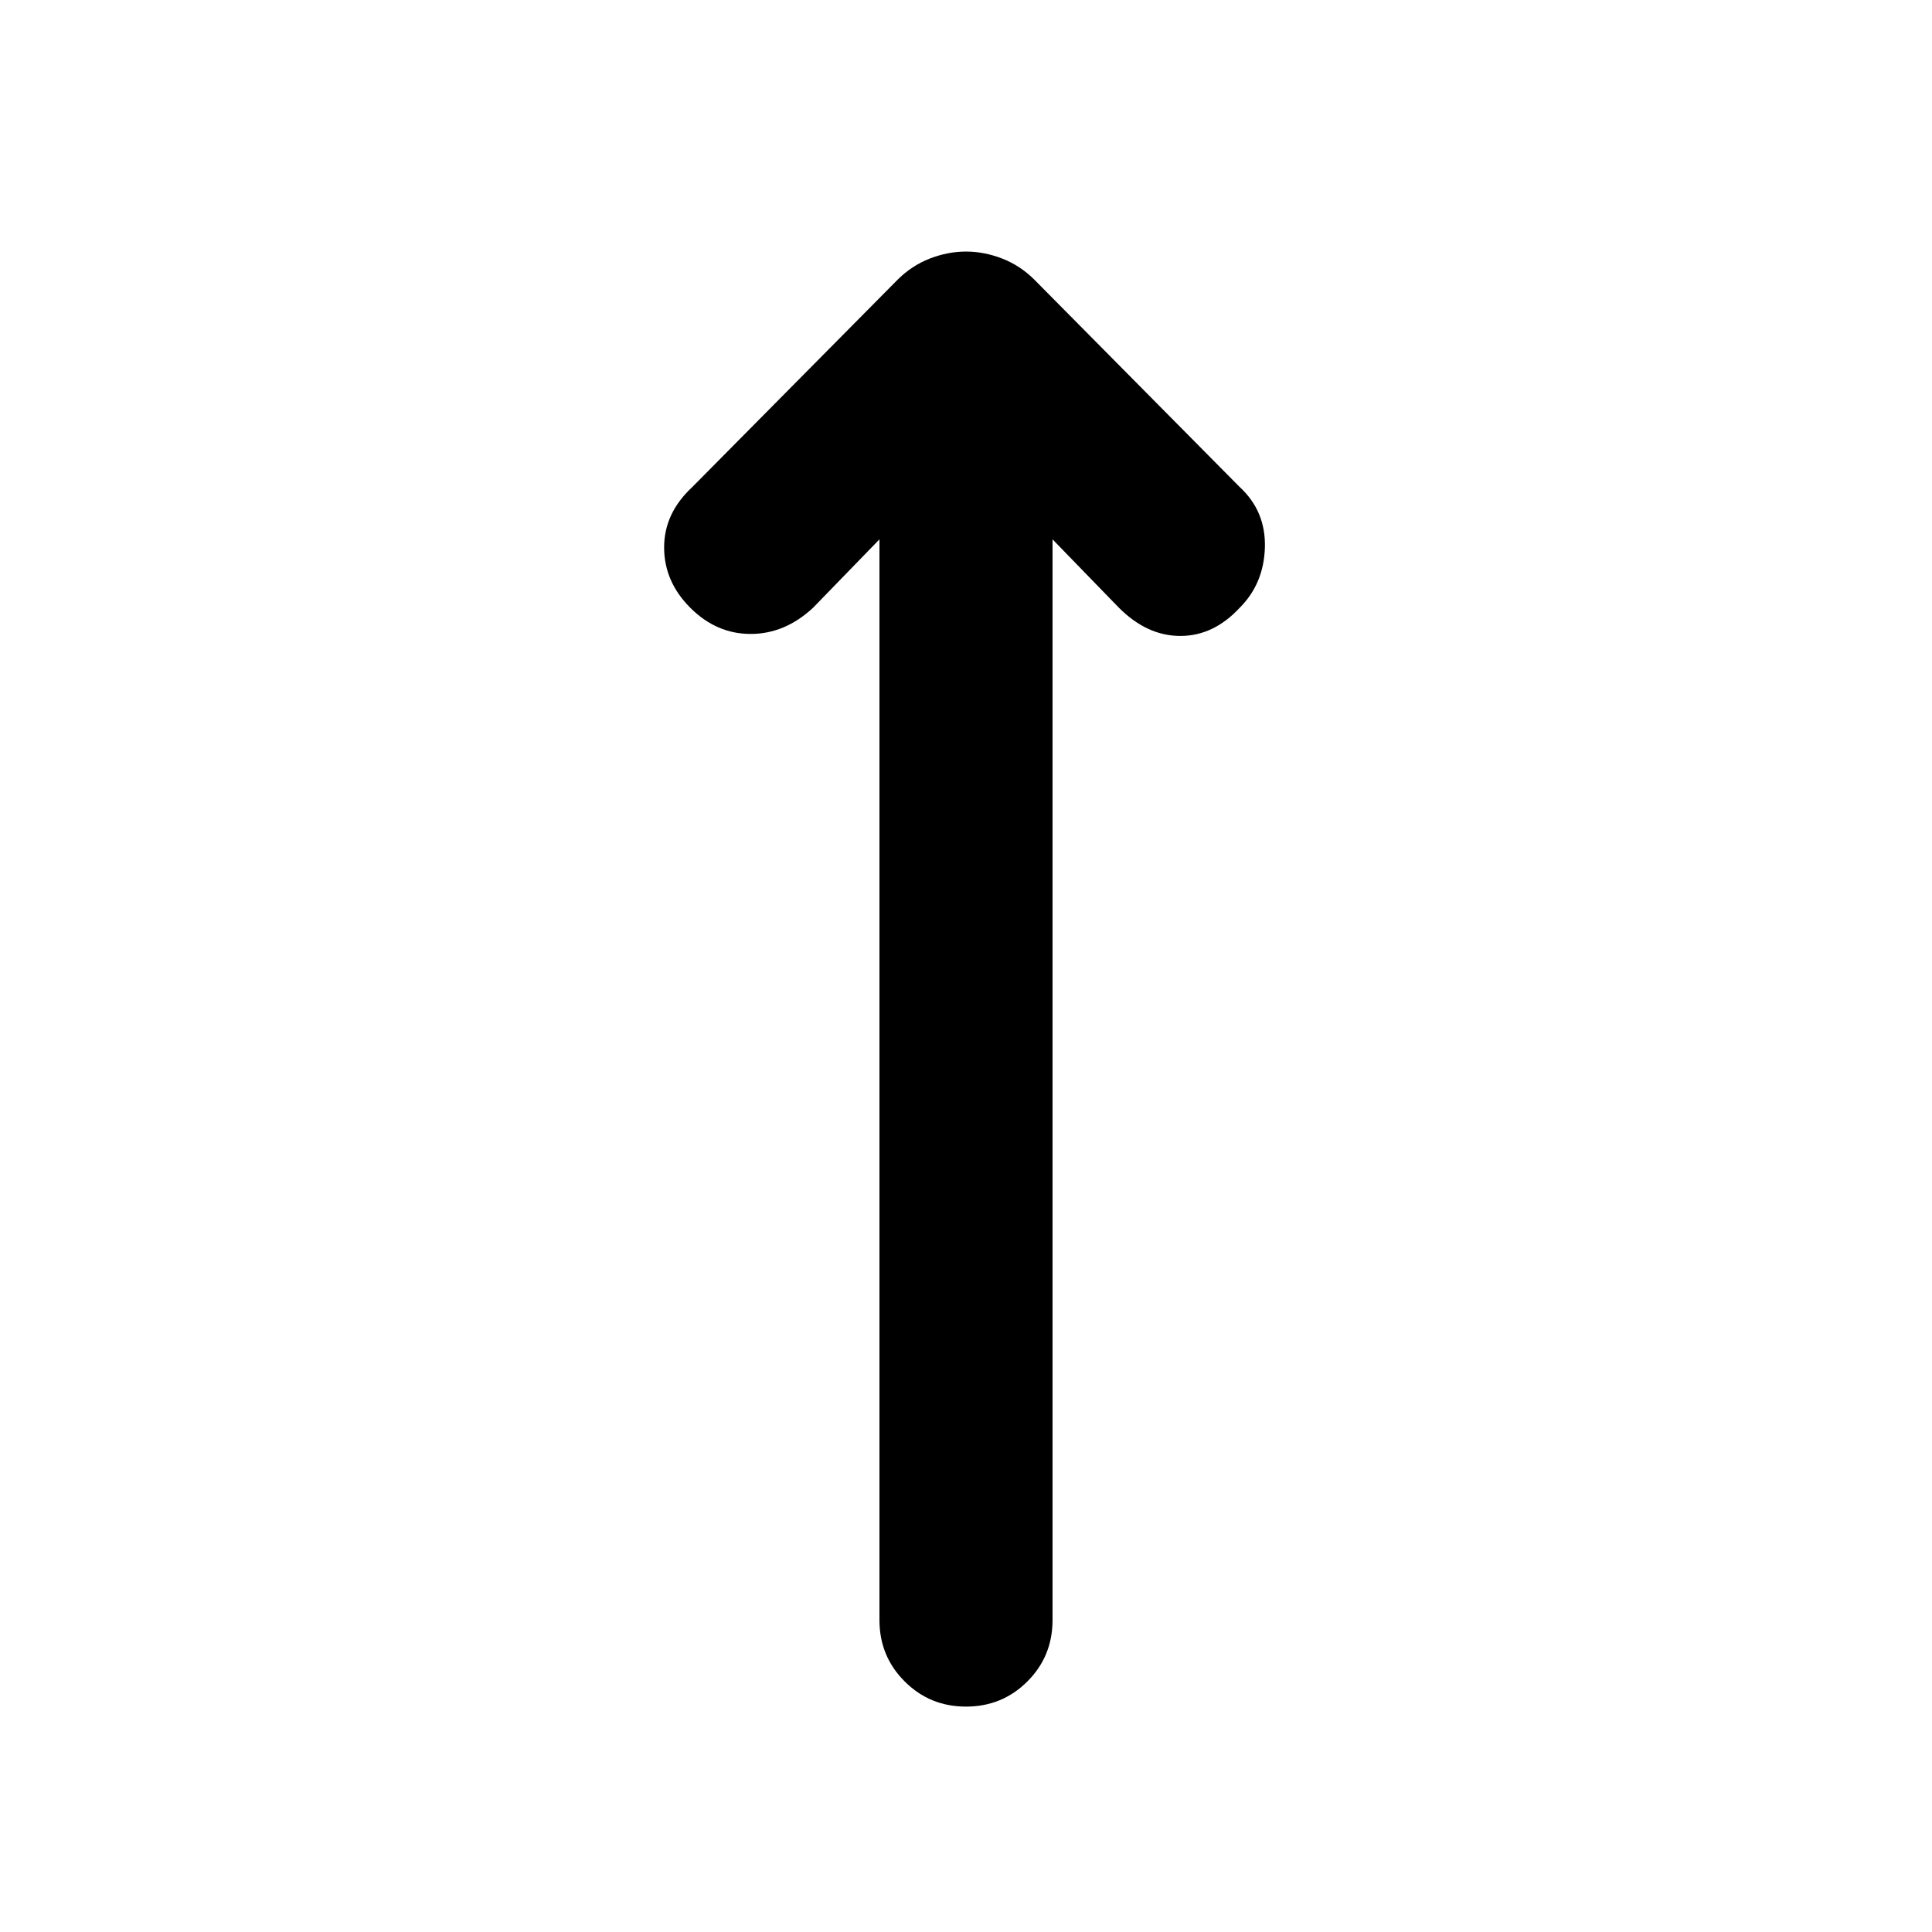<svg xmlns="http://www.w3.org/2000/svg" height="24" width="24"><path d="M12 21.2q-.45 0-.762-.313-.313-.312-.313-.762V6.7l-.825.85q-.35.325-.775.325-.425 0-.75-.325T8.25 6.8q0-.425.35-.75l2.55-2.575q.175-.175.4-.263.225-.087.45-.087t.45.087q.225.088.4.263L15.4 6.05q.325.3.313.75-.013.45-.313.75-.325.35-.737.35-.413 0-.763-.35l-.825-.85v13.425q0 .45-.312.762-.313.313-.763.313Z"/></svg>